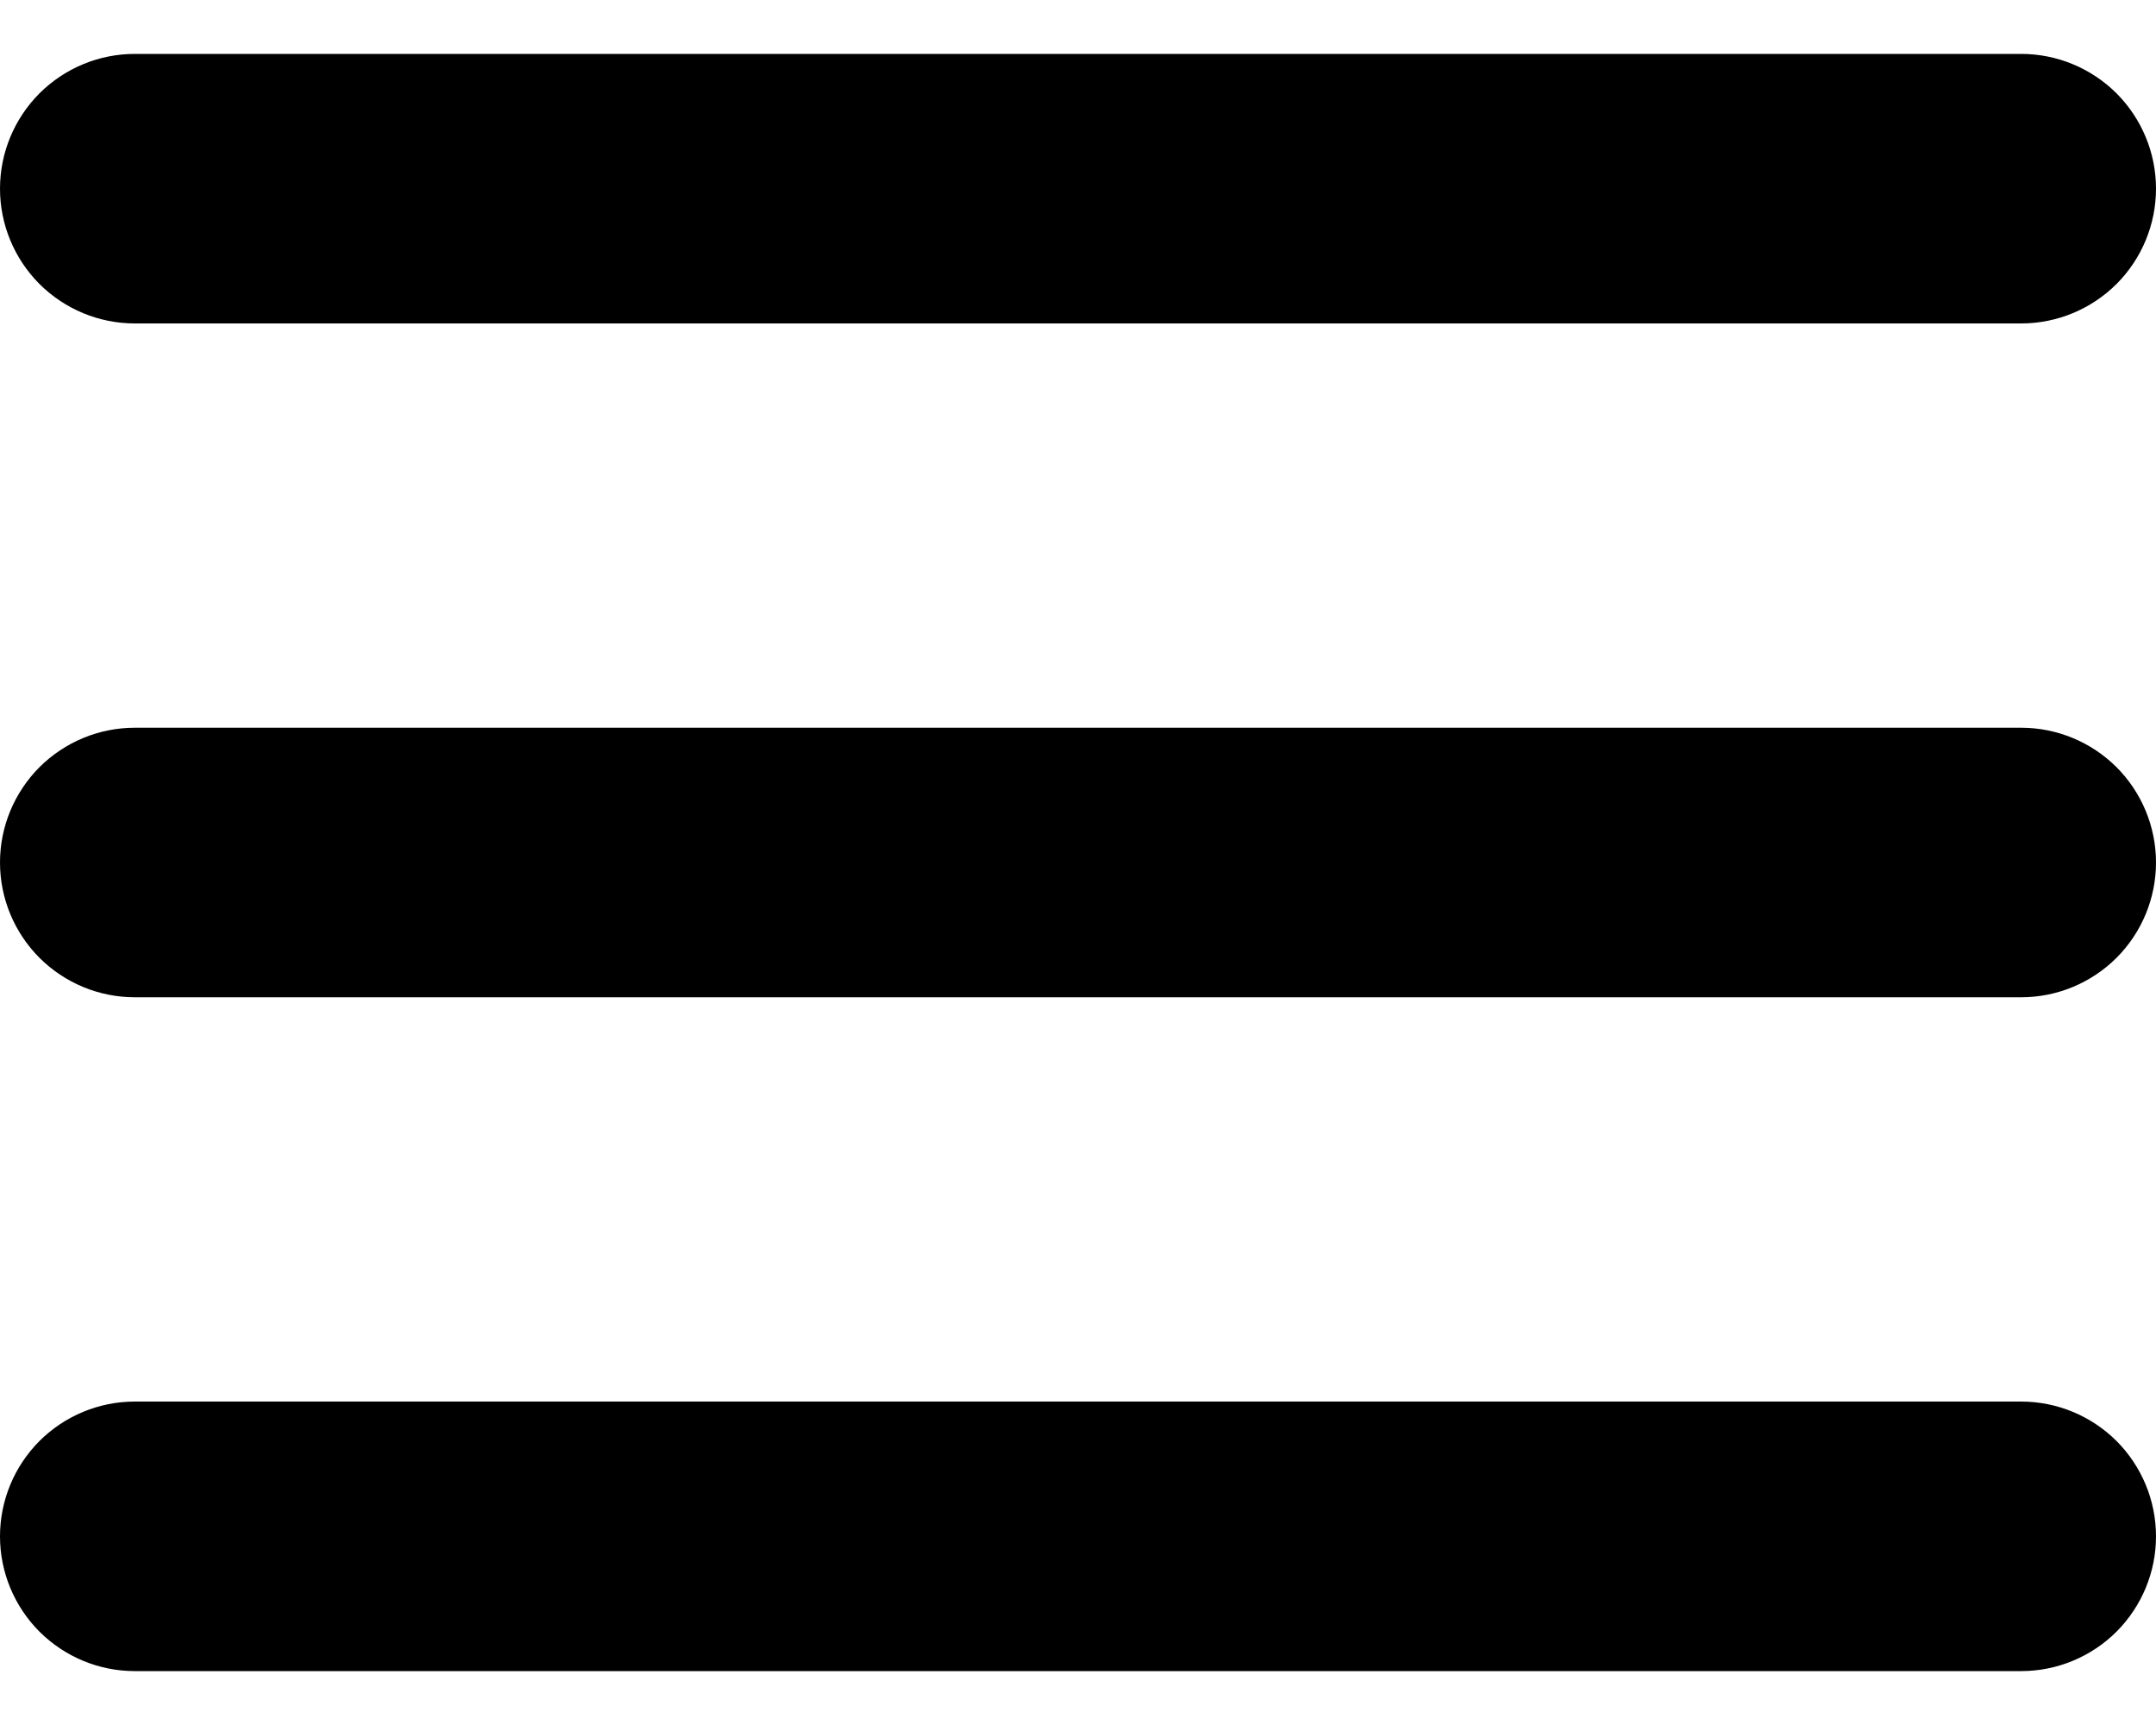 <svg width="20" height="16" viewBox="0 0 20 16" fill="none" xmlns="http://www.w3.org/2000/svg">
<path d="M0 1.75C0 1.418 0.132 1.101 0.366 0.866C0.601 0.632 0.918 0.5 1.25 0.5H18.75C19.081 0.5 19.399 0.632 19.634 0.866C19.868 1.101 20 1.418 20 1.75C20 2.082 19.868 2.399 19.634 2.634C19.399 2.868 19.081 3 18.75 3H1.25C0.918 3 0.601 2.868 0.366 2.634C0.132 2.399 0 2.082 0 1.75ZM0 8C0 7.668 0.132 7.351 0.366 7.116C0.601 6.882 0.918 6.75 1.25 6.75H18.75C19.081 6.75 19.399 6.882 19.634 7.116C19.868 7.351 20 7.668 20 8C20 8.332 19.868 8.649 19.634 8.884C19.399 9.118 19.081 9.25 18.75 9.25H1.25C0.918 9.25 0.601 9.118 0.366 8.884C0.132 8.649 0 8.332 0 8ZM0 14.25C0 13.918 0.132 13.601 0.366 13.366C0.601 13.132 0.918 13 1.25 13H18.75C19.081 13 19.399 13.132 19.634 13.366C19.868 13.601 20 13.918 20 14.25C20 14.582 19.868 14.899 19.634 15.134C19.399 15.368 19.081 15.5 18.75 15.5H1.25C0.918 15.5 0.601 15.368 0.366 15.134C0.132 14.899 0 14.582 0 14.25Z" fill="black"/>
</svg>
